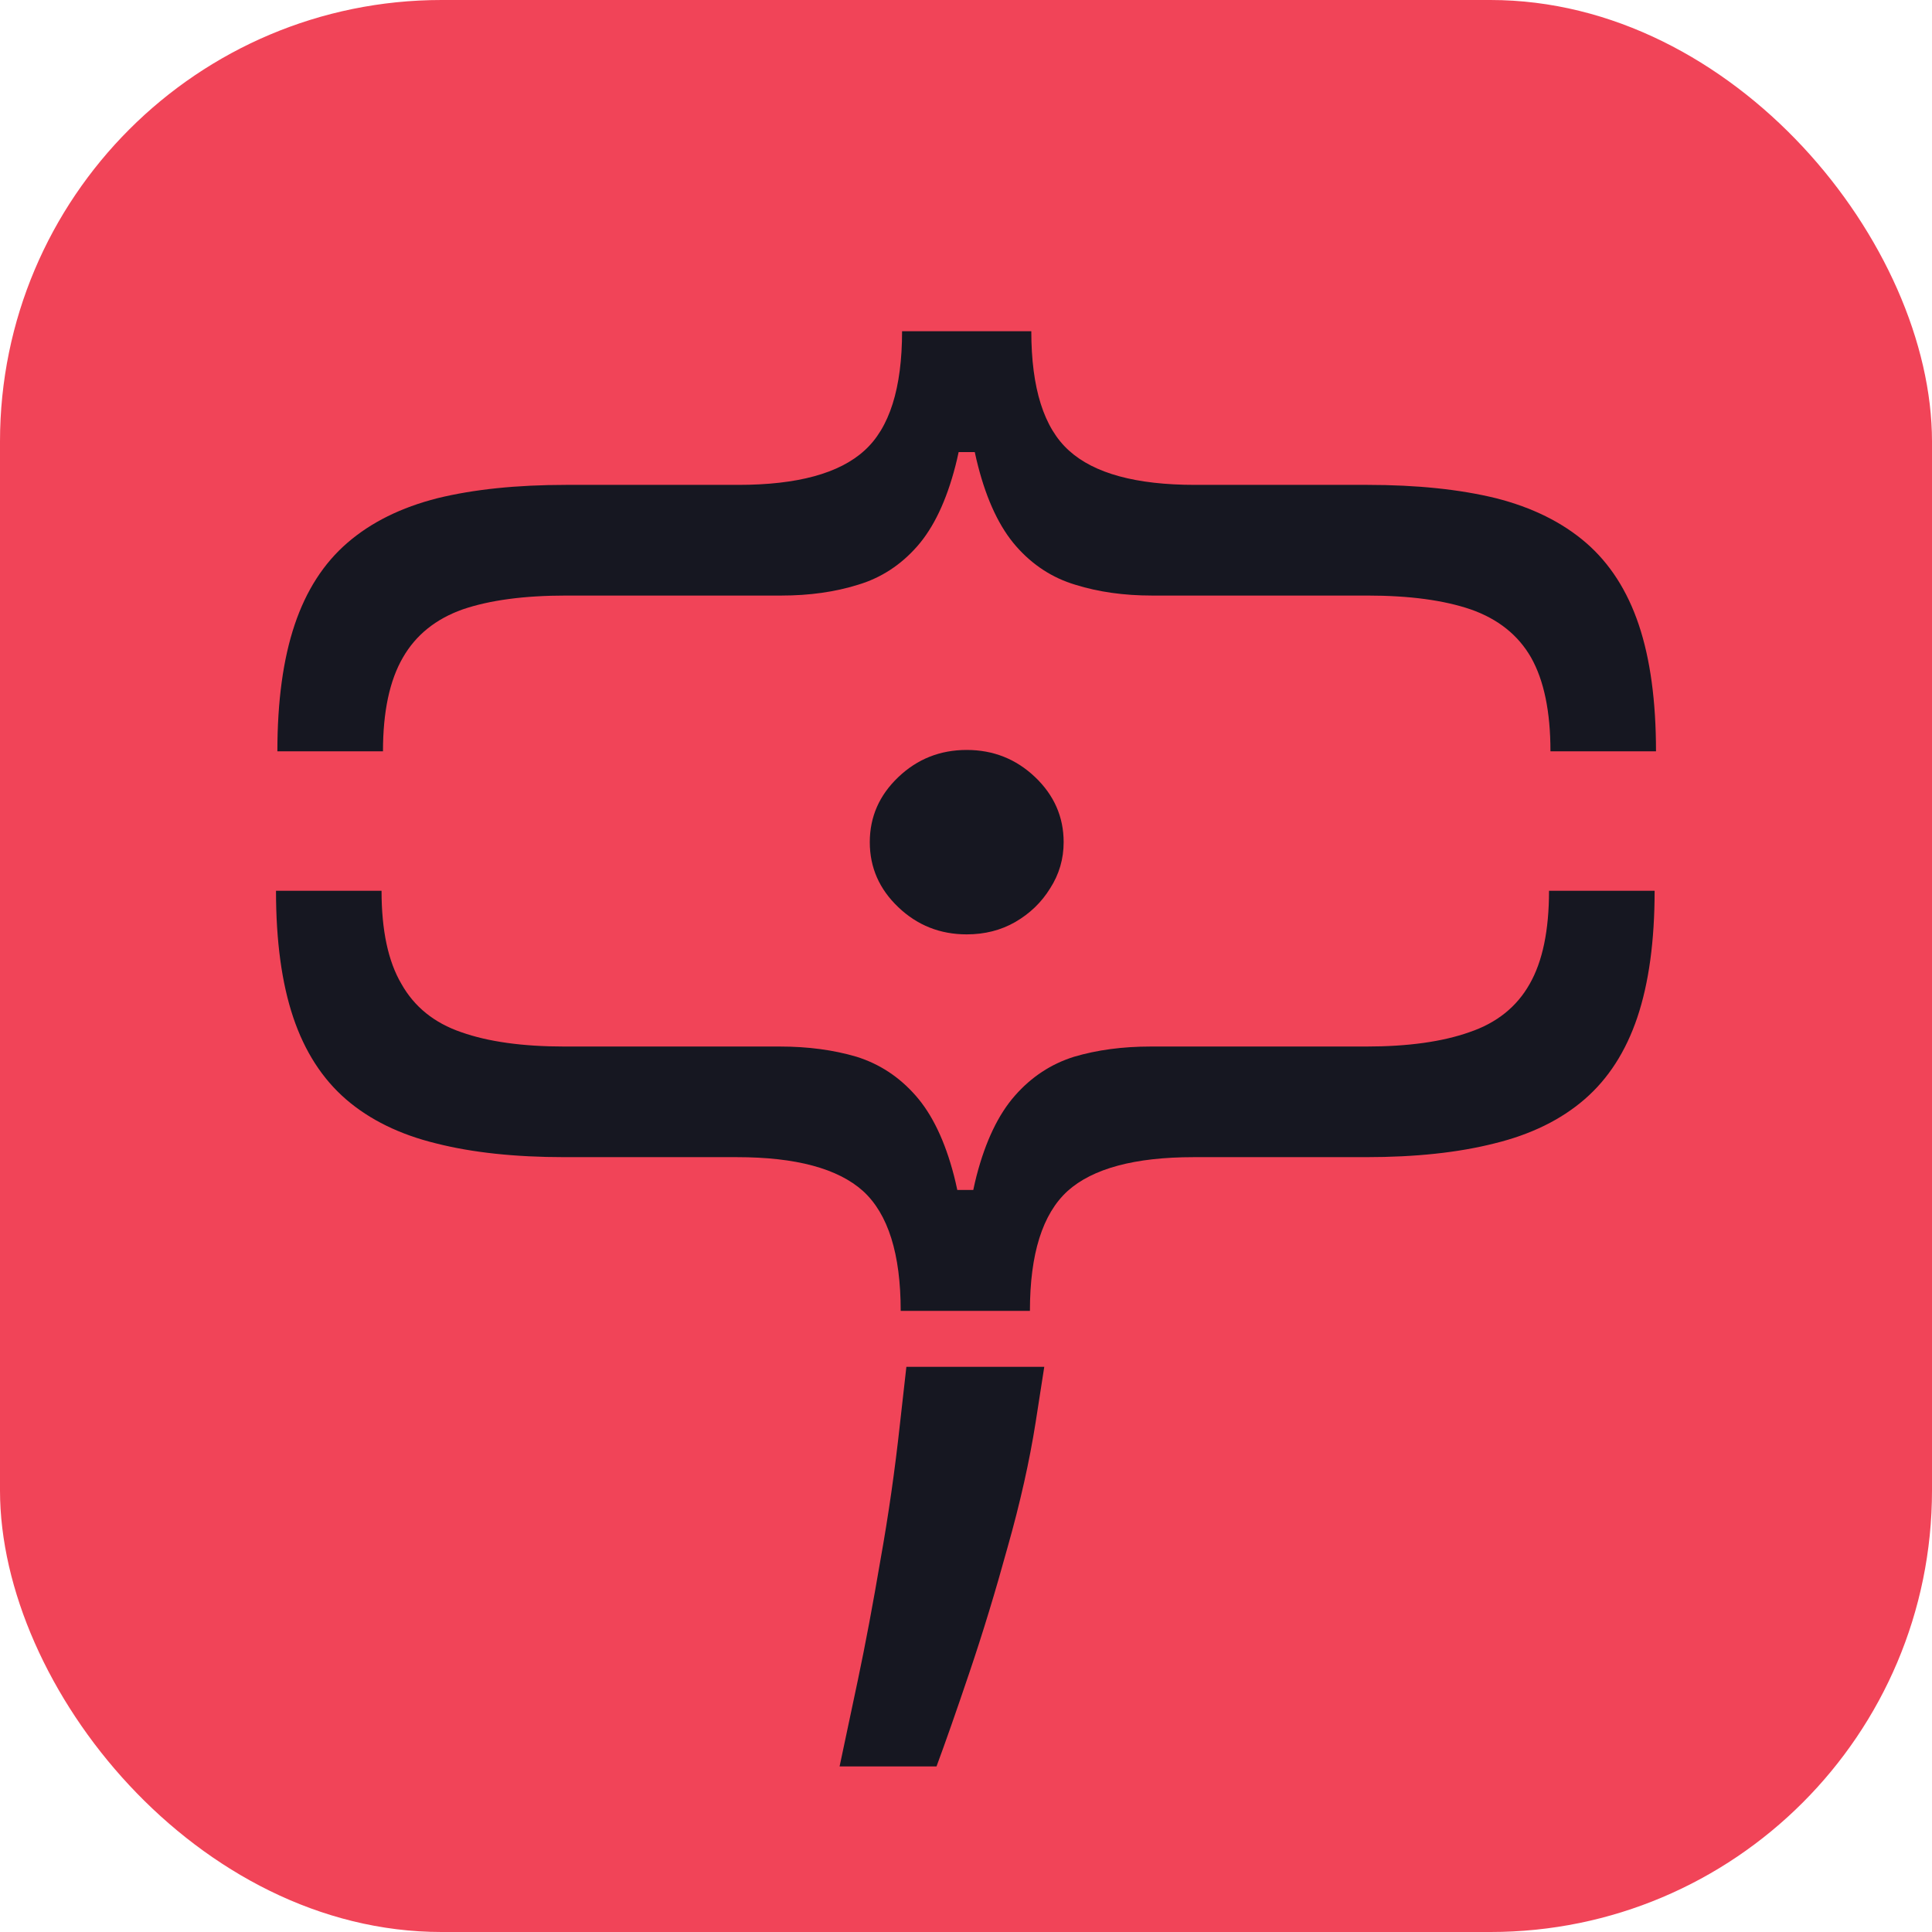 <svg width="35" height="35" viewBox="0 0 35 35" fill="none" xmlns="http://www.w3.org/2000/svg">
<rect width="35" height="35" rx="8" fill="#F14458"/>
<path d="M18.918 24.761L18.762 25.763C18.651 26.468 18.482 27.223 18.254 28.028C18.033 28.832 17.802 29.59 17.561 30.302C17.321 31.013 17.122 31.579 16.966 32H15.21C15.295 31.604 15.405 31.081 15.542 30.431C15.679 29.782 15.815 29.055 15.952 28.25C16.095 27.452 16.212 26.635 16.303 25.8L16.42 24.761H18.918ZM17.513 16.927C17.031 16.927 16.618 16.763 16.274 16.435C15.929 16.107 15.757 15.714 15.757 15.257C15.757 14.799 15.929 14.406 16.274 14.078C16.618 13.75 17.031 13.586 17.513 13.586C17.994 13.586 18.407 13.75 18.752 14.078C19.096 14.406 19.269 14.799 19.269 15.257C19.269 15.56 19.188 15.838 19.025 16.092C18.869 16.346 18.657 16.55 18.391 16.704C18.131 16.853 17.838 16.927 17.513 16.927Z" fill="#161721"/>
<path d="M17.526 23.748H16.317C16.317 22.715 16.089 21.991 15.634 21.576C15.178 21.168 14.418 20.963 13.351 20.963H10.229C9.332 20.963 8.554 20.88 7.897 20.713C7.241 20.552 6.698 20.286 6.268 19.915C5.839 19.543 5.52 19.048 5.312 18.43C5.104 17.811 5 17.047 5 16.137H6.912C6.912 16.855 7.032 17.418 7.273 17.826C7.507 18.241 7.868 18.532 8.356 18.699C8.844 18.872 9.468 18.959 10.229 18.959H14.131C14.639 18.959 15.1 19.021 15.517 19.144C15.933 19.274 16.291 19.509 16.59 19.85C16.889 20.19 17.12 20.673 17.282 21.298C17.445 21.929 17.526 22.745 17.526 23.748ZM29.975 16.137C29.975 17.047 29.87 17.811 29.662 18.43C29.454 19.048 29.136 19.543 28.706 19.915C28.277 20.286 27.734 20.552 27.077 20.713C26.42 20.88 25.643 20.963 24.745 20.963H21.624C20.557 20.963 19.796 21.168 19.341 21.576C18.886 21.991 18.658 22.715 18.658 23.748H17.448C17.448 22.745 17.53 21.929 17.692 21.298C17.855 20.673 18.086 20.19 18.385 19.85C18.684 19.509 19.042 19.274 19.458 19.144C19.874 19.021 20.336 18.959 20.843 18.959H24.745C25.506 18.959 26.131 18.872 26.619 18.699C27.113 18.532 27.477 18.241 27.711 17.826C27.945 17.418 28.062 16.855 28.062 16.137H29.975ZM18.658 23.748H16.317V21.557H18.658V23.748Z" fill="#161721"/>
<path d="M17.474 6H18.683C18.683 7.033 18.911 7.754 19.366 8.163C19.822 8.577 20.582 8.784 21.649 8.784H24.771C25.669 8.784 26.446 8.865 27.103 9.026C27.759 9.193 28.302 9.462 28.732 9.833C29.161 10.204 29.48 10.699 29.688 11.318C29.896 11.937 30 12.701 30 13.611H28.088C28.088 12.893 27.971 12.327 27.737 11.912C27.503 11.504 27.138 11.213 26.644 11.04C26.156 10.873 25.532 10.789 24.771 10.789H20.869C20.361 10.789 19.9 10.724 19.483 10.594C19.067 10.47 18.709 10.238 18.41 9.898C18.111 9.558 17.88 9.072 17.718 8.441C17.555 7.816 17.474 7.002 17.474 6ZM5.025 13.611C5.025 12.701 5.13 11.937 5.338 11.318C5.546 10.699 5.864 10.204 6.294 9.833C6.723 9.462 7.266 9.193 7.923 9.026C8.58 8.865 9.357 8.784 10.255 8.784H13.376C14.443 8.784 15.204 8.577 15.659 8.163C16.114 7.754 16.342 7.033 16.342 6H17.552C17.552 7.002 17.47 7.816 17.308 8.441C17.145 9.072 16.914 9.558 16.615 9.898C16.316 10.238 15.958 10.47 15.542 10.594C15.126 10.724 14.664 10.789 14.157 10.789H10.255C9.494 10.789 8.869 10.873 8.381 11.04C7.894 11.213 7.533 11.504 7.299 11.912C7.058 12.327 6.938 12.893 6.938 13.611H5.025ZM16.342 6H18.683V8.19H16.342V6Z" fill="#161721"/>
</svg>
